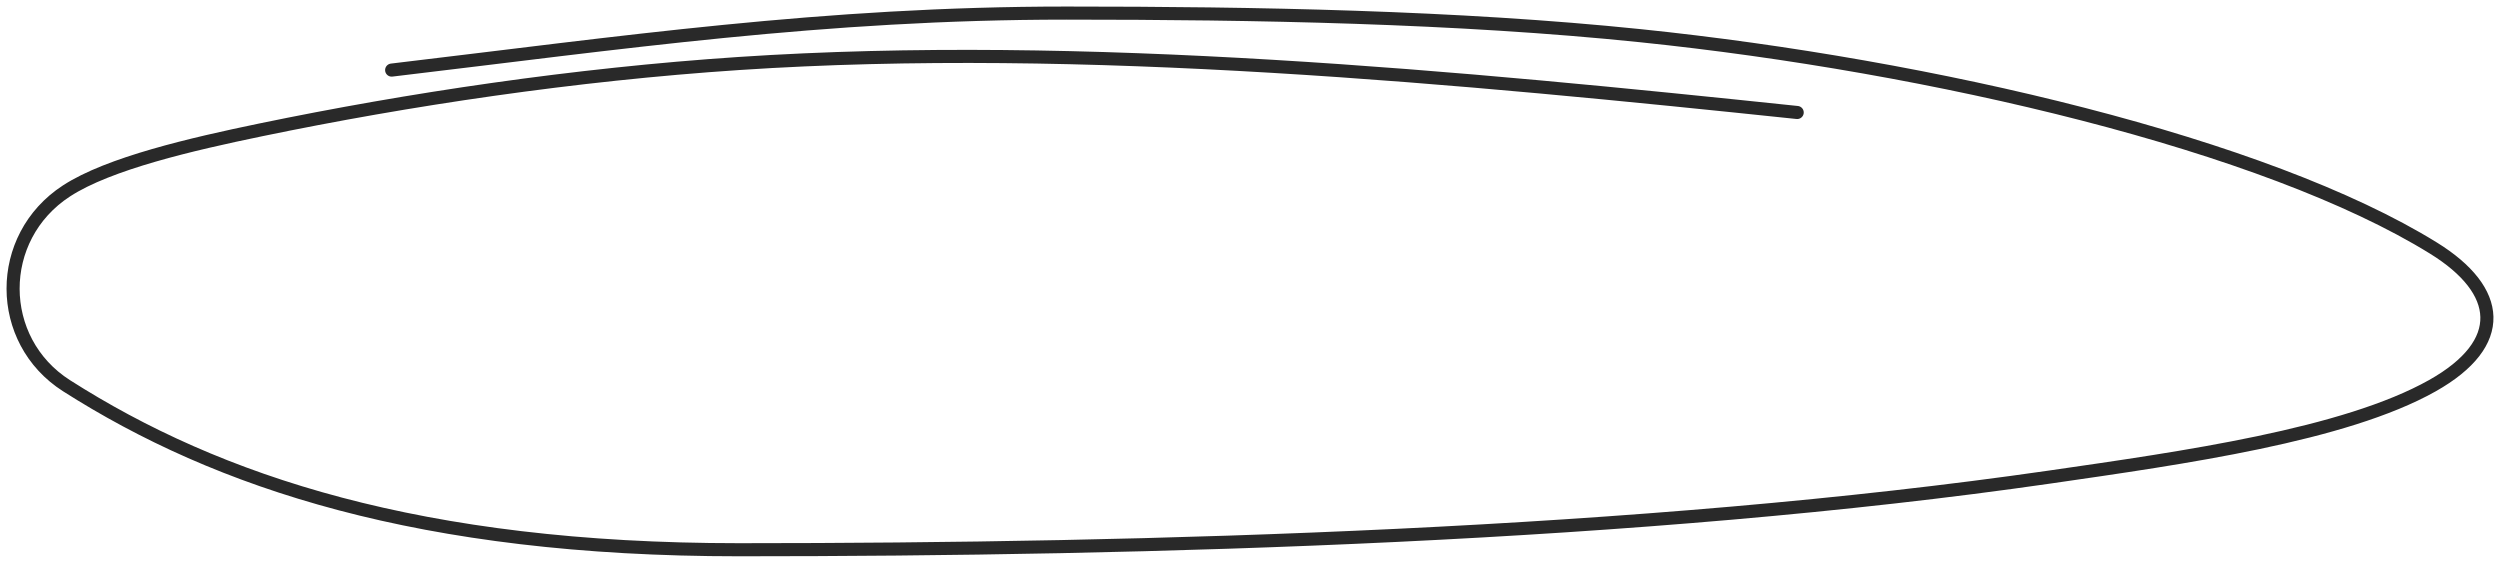 <svg preserveAspectRatio="none" viewBox="0 0 191 43" fill="none" xmlns="http://www.w3.org/2000/svg">
<path id="Vector 20" d="M137.306 8.594C111.837 5.929 82.787 3.1 56.457 4.851C43.909 5.685 31.19 7.585 19.905 9.925C14.682 11.008 8.319 12.476 5.08 14.586C-0.384 18.143 -0.336 26.014 5.08 29.467C16.642 36.839 32.143 42 56.457 42C87.955 42 125.592 40.925 156.584 36.449C166.823 34.969 179.132 33.238 185.834 29.467C191.597 26.223 191.148 22.192 185.923 18.958C173.084 11.012 147.613 5.03 125.33 2.727C111.33 1.281 95.853 1 81.477 1C62.922 1 47.44 3.277 29.922 5.355" stroke="#292929" stroke-linecap="round"/>
</svg>
